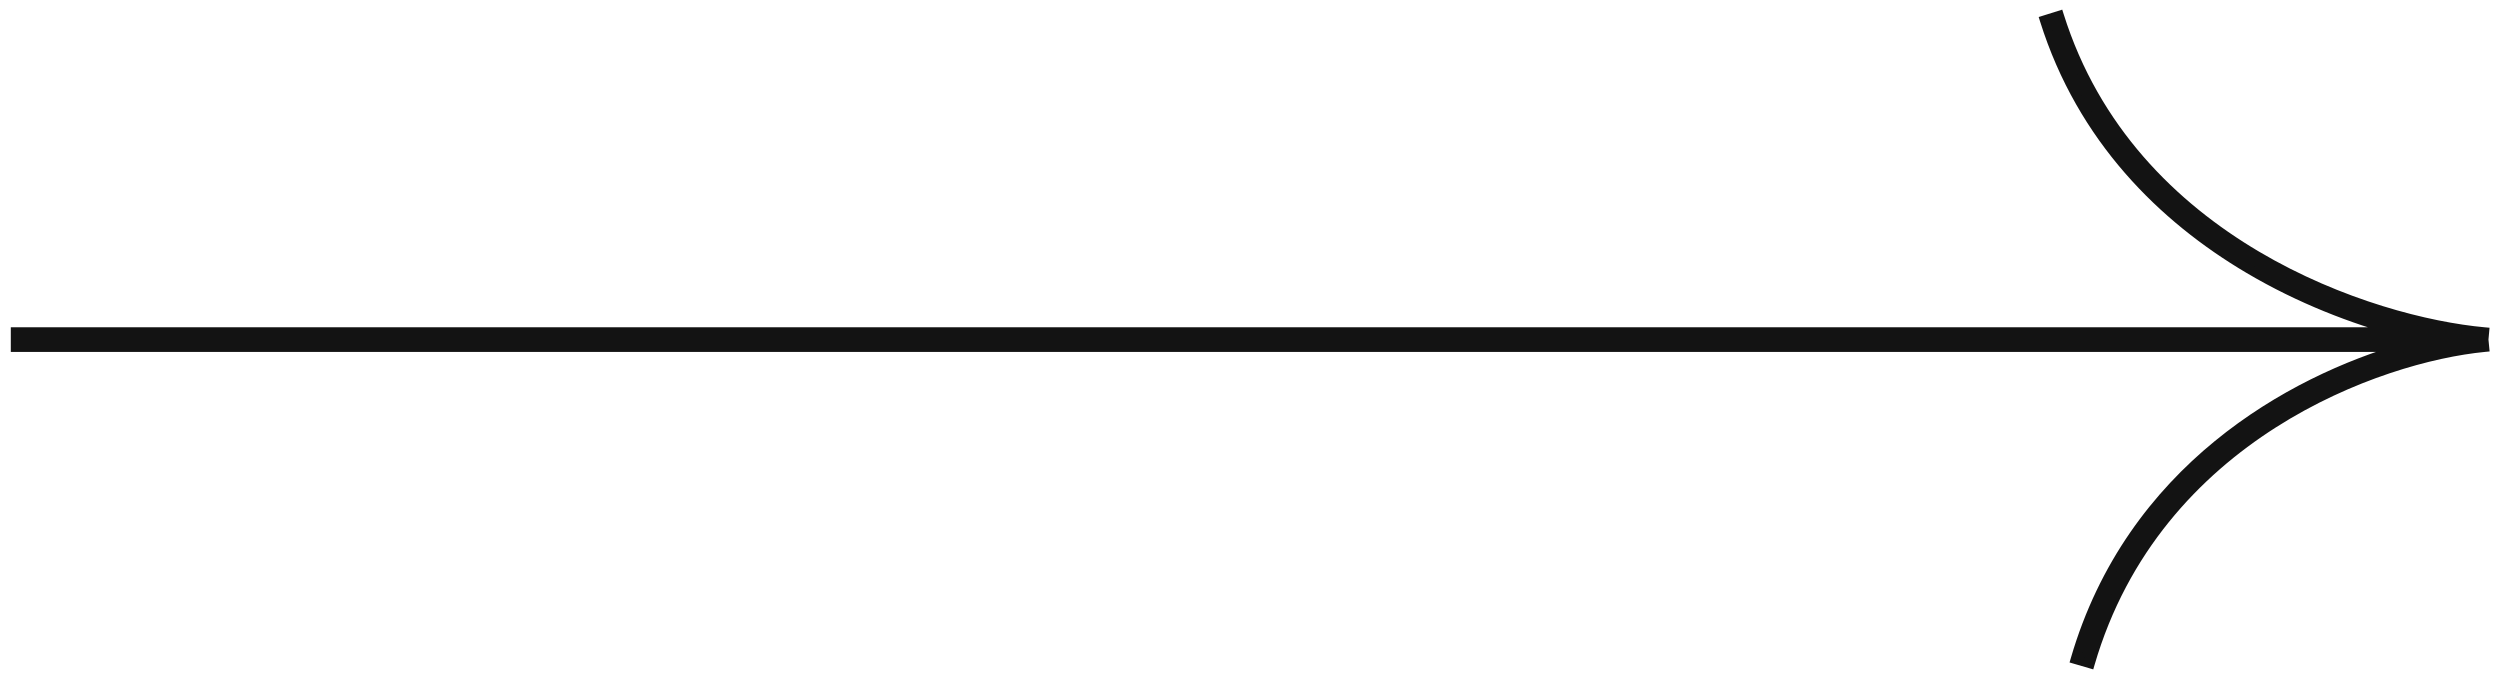 <svg width="162" height="44" viewBox="0 0 162 44" fill="none" xmlns="http://www.w3.org/2000/svg">
<path fill-rule="evenodd" clip-rule="evenodd" d="M145.719 17.422C149.039 19.385 152.478 20.697 155.507 21.507H1V22.507H155.891C148.36 24.672 138.059 30.439 134.479 42.724L135.439 43.004C139.755 28.191 154.263 23.157 160.999 22.504L160.951 22.007L160.996 21.509C157.384 21.184 151.644 19.764 146.228 16.561C140.818 13.362 135.759 8.401 133.437 1L132.483 1.299C134.897 8.995 140.156 14.132 145.719 17.422Z" fill="#131313"/>
<path d="M155.507 21.507L155.585 21.217L155.507 21.807V21.507ZM145.719 17.422L145.871 17.163L145.871 17.163L145.719 17.422ZM1 21.507H0.7V21.207H1V21.507ZM1 22.507V22.807H0.7V22.507H1ZM155.891 22.507V22.207L155.973 22.795L155.891 22.507ZM134.479 42.724L134.395 43.012L134.107 42.928L134.191 42.64L134.479 42.724ZM135.439 43.004L135.727 43.088L135.643 43.376L135.355 43.292L135.439 43.004ZM160.999 22.504L161.298 22.476L161.327 22.774L161.028 22.803L160.999 22.504ZM160.951 22.007L160.653 22.036L160.65 22.008L160.652 21.98L160.951 22.007ZM160.996 21.509L161.023 21.21L161.322 21.237L161.295 21.536L160.996 21.509ZM146.228 16.561L146.075 16.819L146.075 16.819L146.228 16.561ZM133.437 1L133.347 0.714L133.633 0.624L133.723 0.91L133.437 1ZM132.483 1.299L132.196 1.389L132.107 1.103L132.393 1.013L132.483 1.299ZM155.43 21.797C152.379 20.981 148.914 19.66 145.566 17.68L145.871 17.163C149.165 19.111 152.578 20.413 155.585 21.217L155.43 21.797ZM1 21.207H155.507V21.807H1V21.207ZM0.7 22.507V21.507H1.3V22.507H0.7ZM155.891 22.807H1V22.207H155.891V22.807ZM134.191 42.64C137.811 30.217 148.224 24.399 155.808 22.218L155.973 22.795C148.495 24.945 138.307 30.66 134.767 42.808L134.191 42.64ZM135.355 43.292L134.395 43.012L134.563 42.436L135.523 42.716L135.355 43.292ZM161.028 22.803C154.349 23.451 139.994 28.445 135.727 43.088L135.151 42.92C139.517 27.937 154.177 22.864 160.971 22.206L161.028 22.803ZM161.25 21.978L161.298 22.476L160.701 22.533L160.653 22.036L161.25 21.978ZM161.295 21.536L161.25 22.034L160.652 21.98L160.697 21.482L161.295 21.536ZM146.38 16.302C151.754 19.48 157.451 20.889 161.023 21.21L160.969 21.808C157.317 21.479 151.533 20.047 146.075 16.819L146.38 16.302ZM133.723 0.91C136.018 8.223 141.017 13.131 146.38 16.302L146.075 16.819C140.619 13.593 135.501 8.579 133.151 1.09L133.723 0.91ZM132.393 1.013L133.347 0.714L133.527 1.286L132.572 1.586L132.393 1.013ZM145.566 17.68C139.957 14.363 134.639 9.173 132.196 1.389L132.769 1.21C135.156 8.817 140.354 13.901 145.871 17.163L145.566 17.68Z" fill="#131313"/>
</svg>
